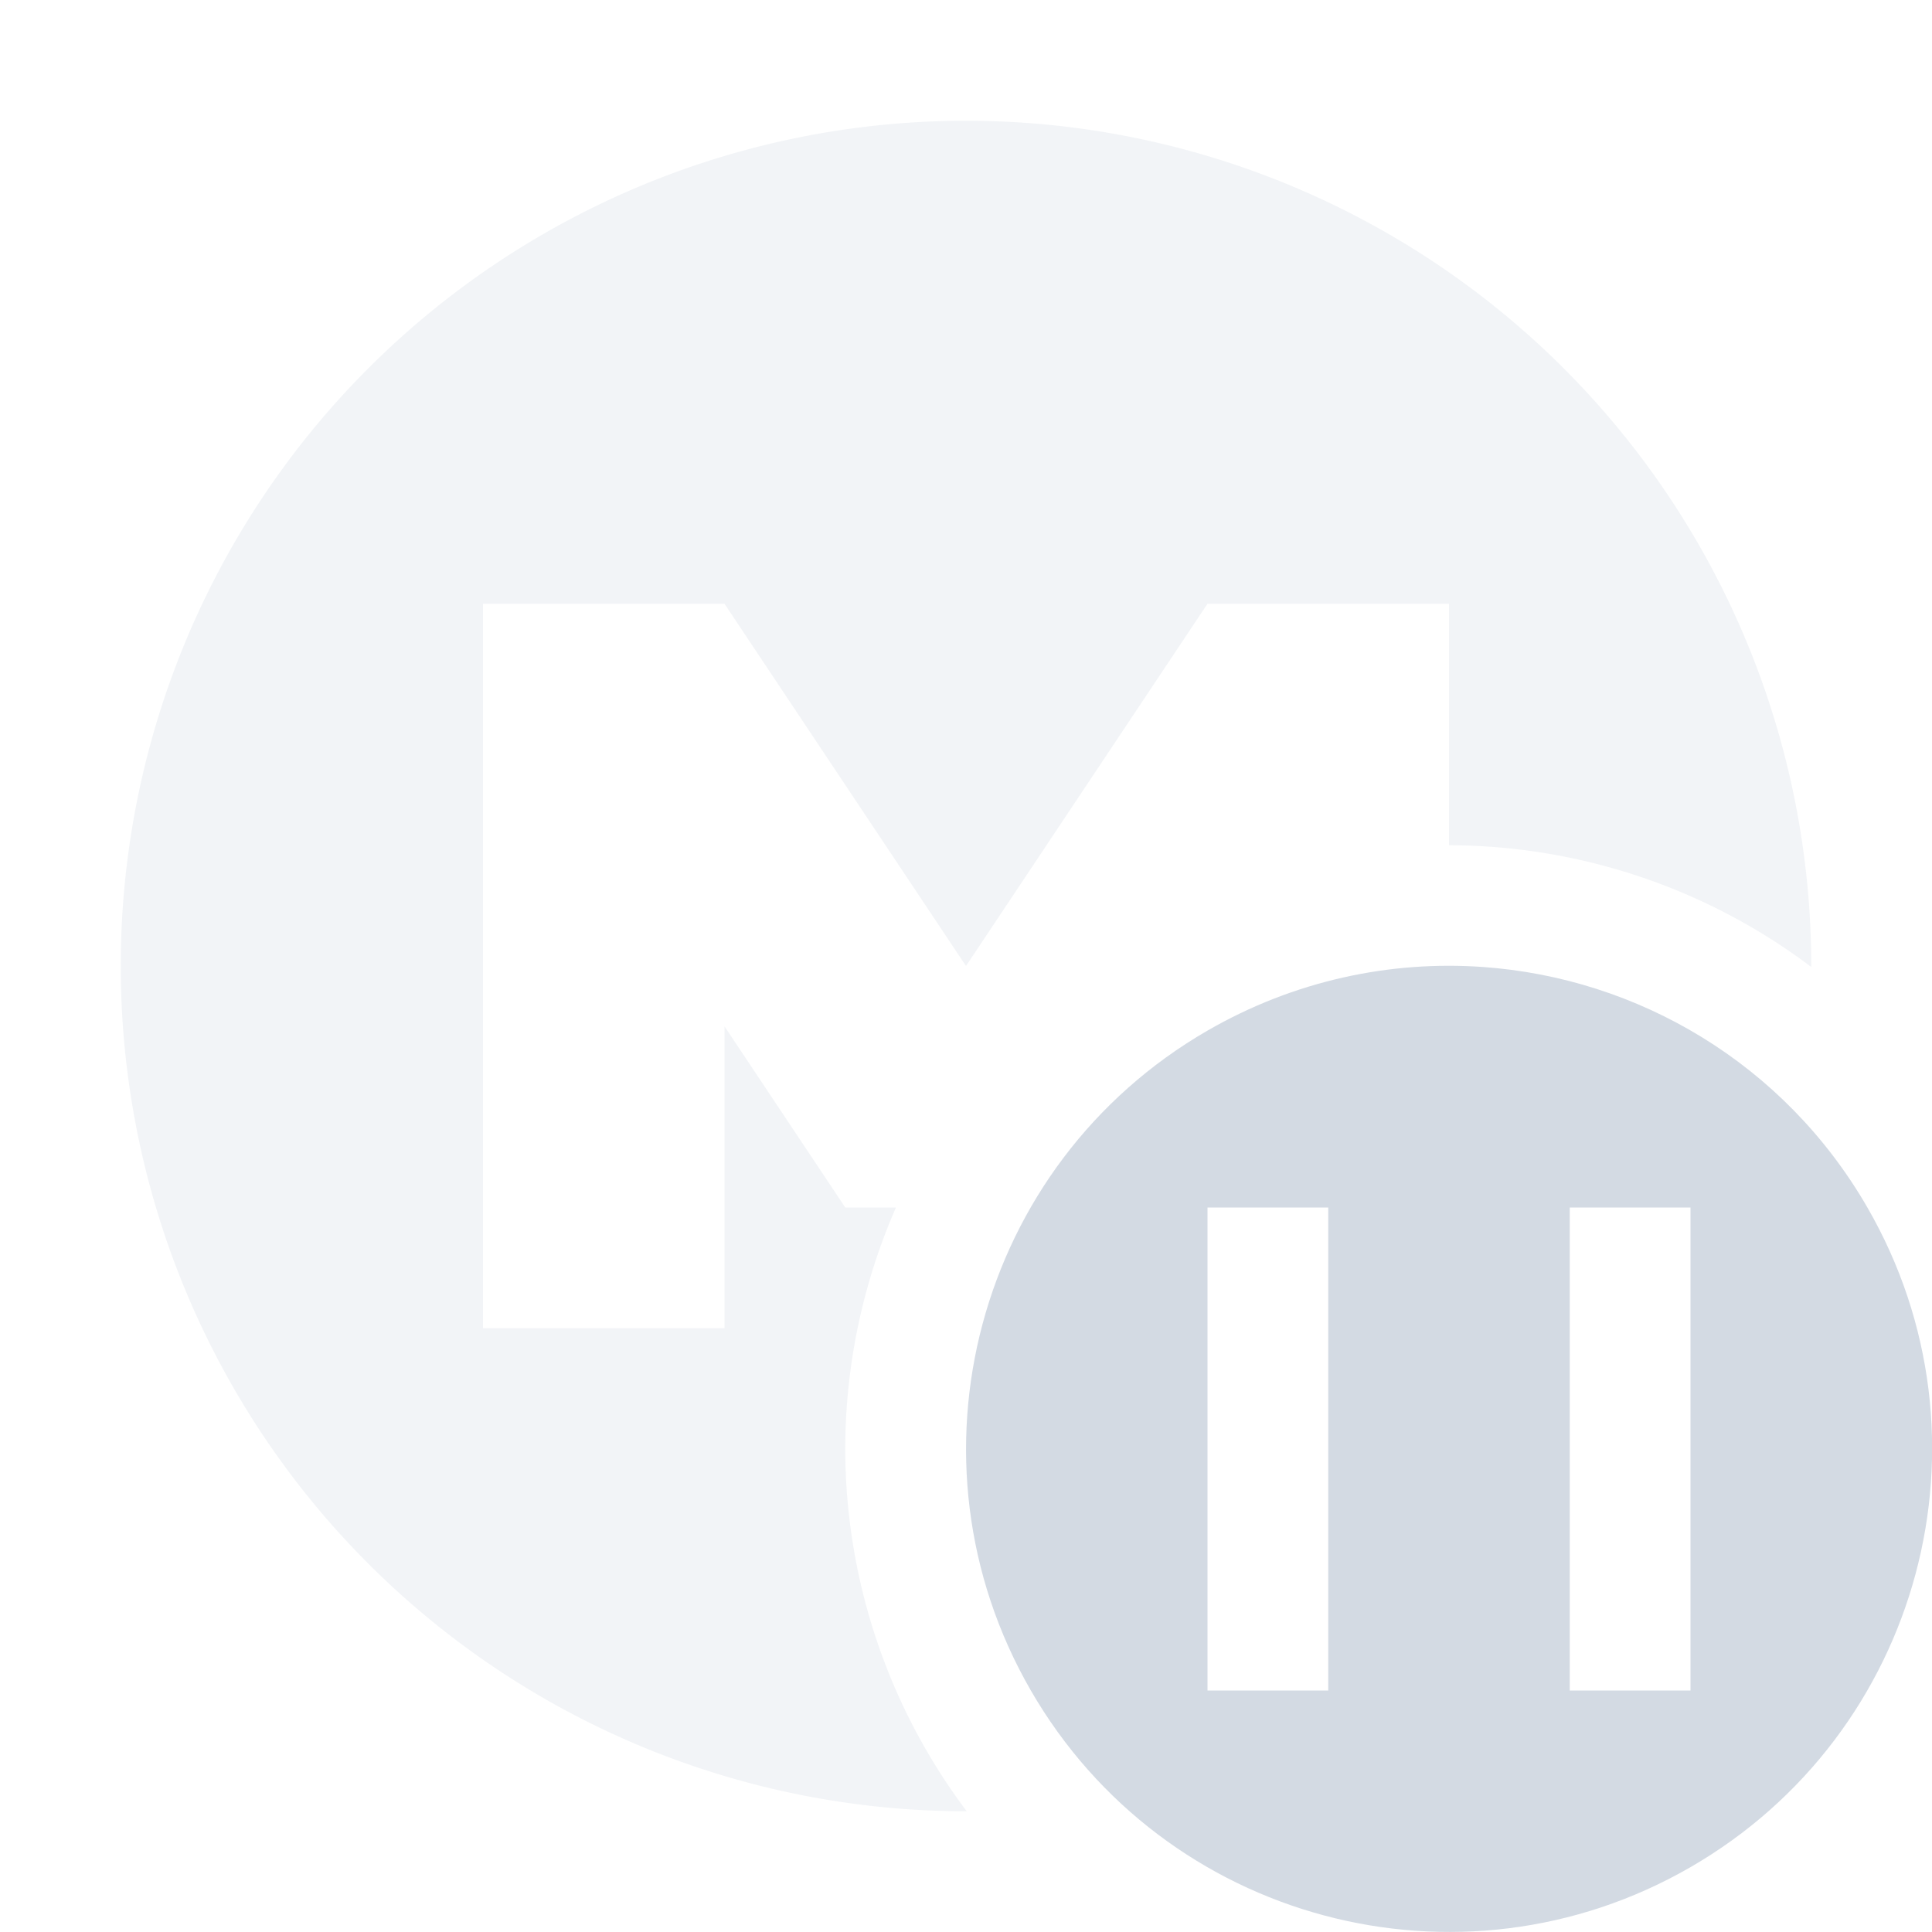 <svg height="16" width="16" xmlns="http://www.w3.org/2000/svg"><g fill="#d3dae3"><path d="m8 1a7 7 0 0 0 -7 7 7 7 0 0 0 7 7 7 7 0 0 0 .006 0 5 5 0 0 1 -1.006-3 5 5 0 0 1 .42-2h-.42l-1-1.5v2.5h-2v-6h2l2 3 2-3h2v2a5 5 0 0 1 3 1.008 7 7 0 0 0 0-.008 7 7 0 0 0 -7-7z" opacity=".3"/><path d="m12.279 8.008c-.769-.054-1.562.113-2.279.527-1.913 1.105-2.567 3.552-1.463 5.465 1.105 1.913 3.55 2.567 5.463 1.463 1.913-1.105 2.569-3.55 1.465-5.463-.69-1.196-1.905-1.902-3.186-1.992zm-2.279 1.992h1v4h-1zm3 0h1v4h-1z"/></g></svg>